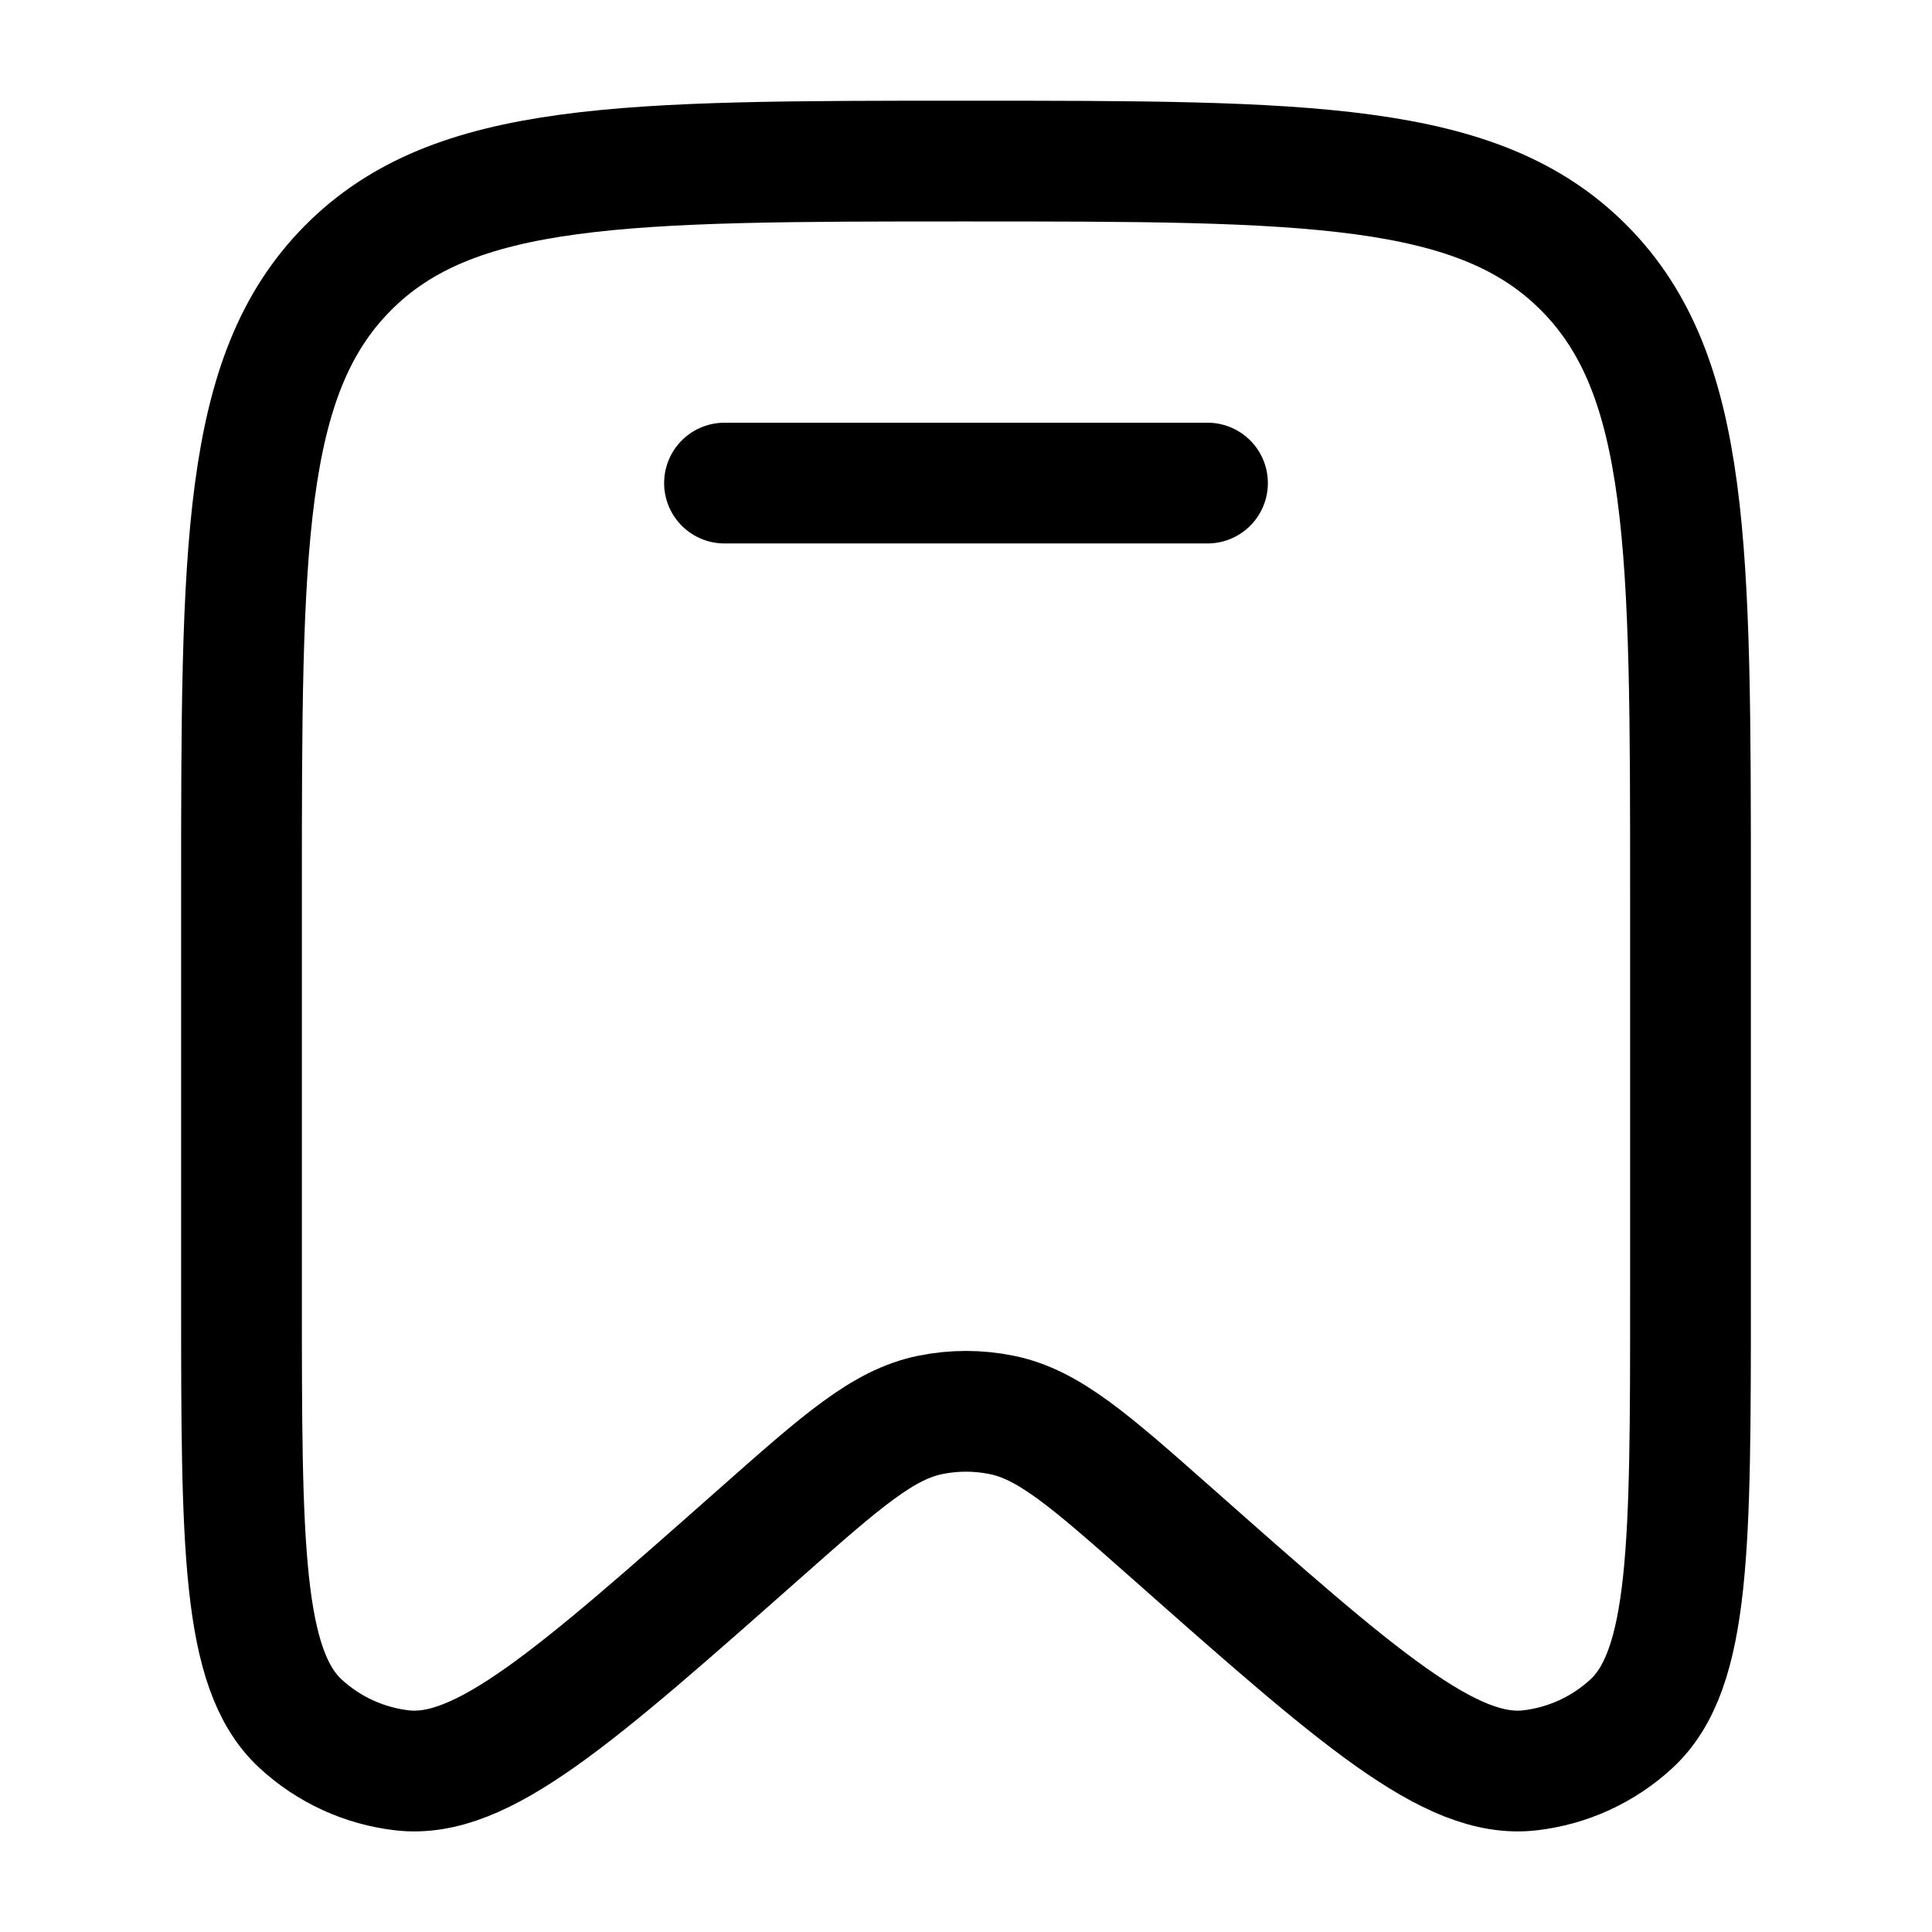 <svg width="24" height="24" viewBox="0 0 24 24" fill="none" xmlns="http://www.w3.org/2000/svg">
<path d="M21 16.091V11.098C21 6.81 21 4.665 19.682 3.333C18.364 2.001 16.243 2.001 12 2.001C7.757 2.001 5.636 2.001 4.318 3.333C3 4.665 3 6.81 3 11.098V16.091C3 19.188 3 20.736 3.734 21.413C4.084 21.736 4.526 21.938 4.997 21.992C5.984 22.105 7.137 21.085 9.442 19.046C10.461 18.145 10.971 17.694 11.56 17.576C11.851 17.517 12.149 17.517 12.44 17.576C13.029 17.694 13.539 18.145 14.558 19.046C16.863 21.085 18.016 22.105 19.003 21.992C19.474 21.938 19.916 21.736 20.266 21.413C21 20.736 21 19.188 21 16.091Z" stroke="#000000" stroke-width="1.5"/>
<path d="M15 6.001H9" stroke="#000000" stroke-width="1.5" stroke-linecap="round"/>
</svg>

